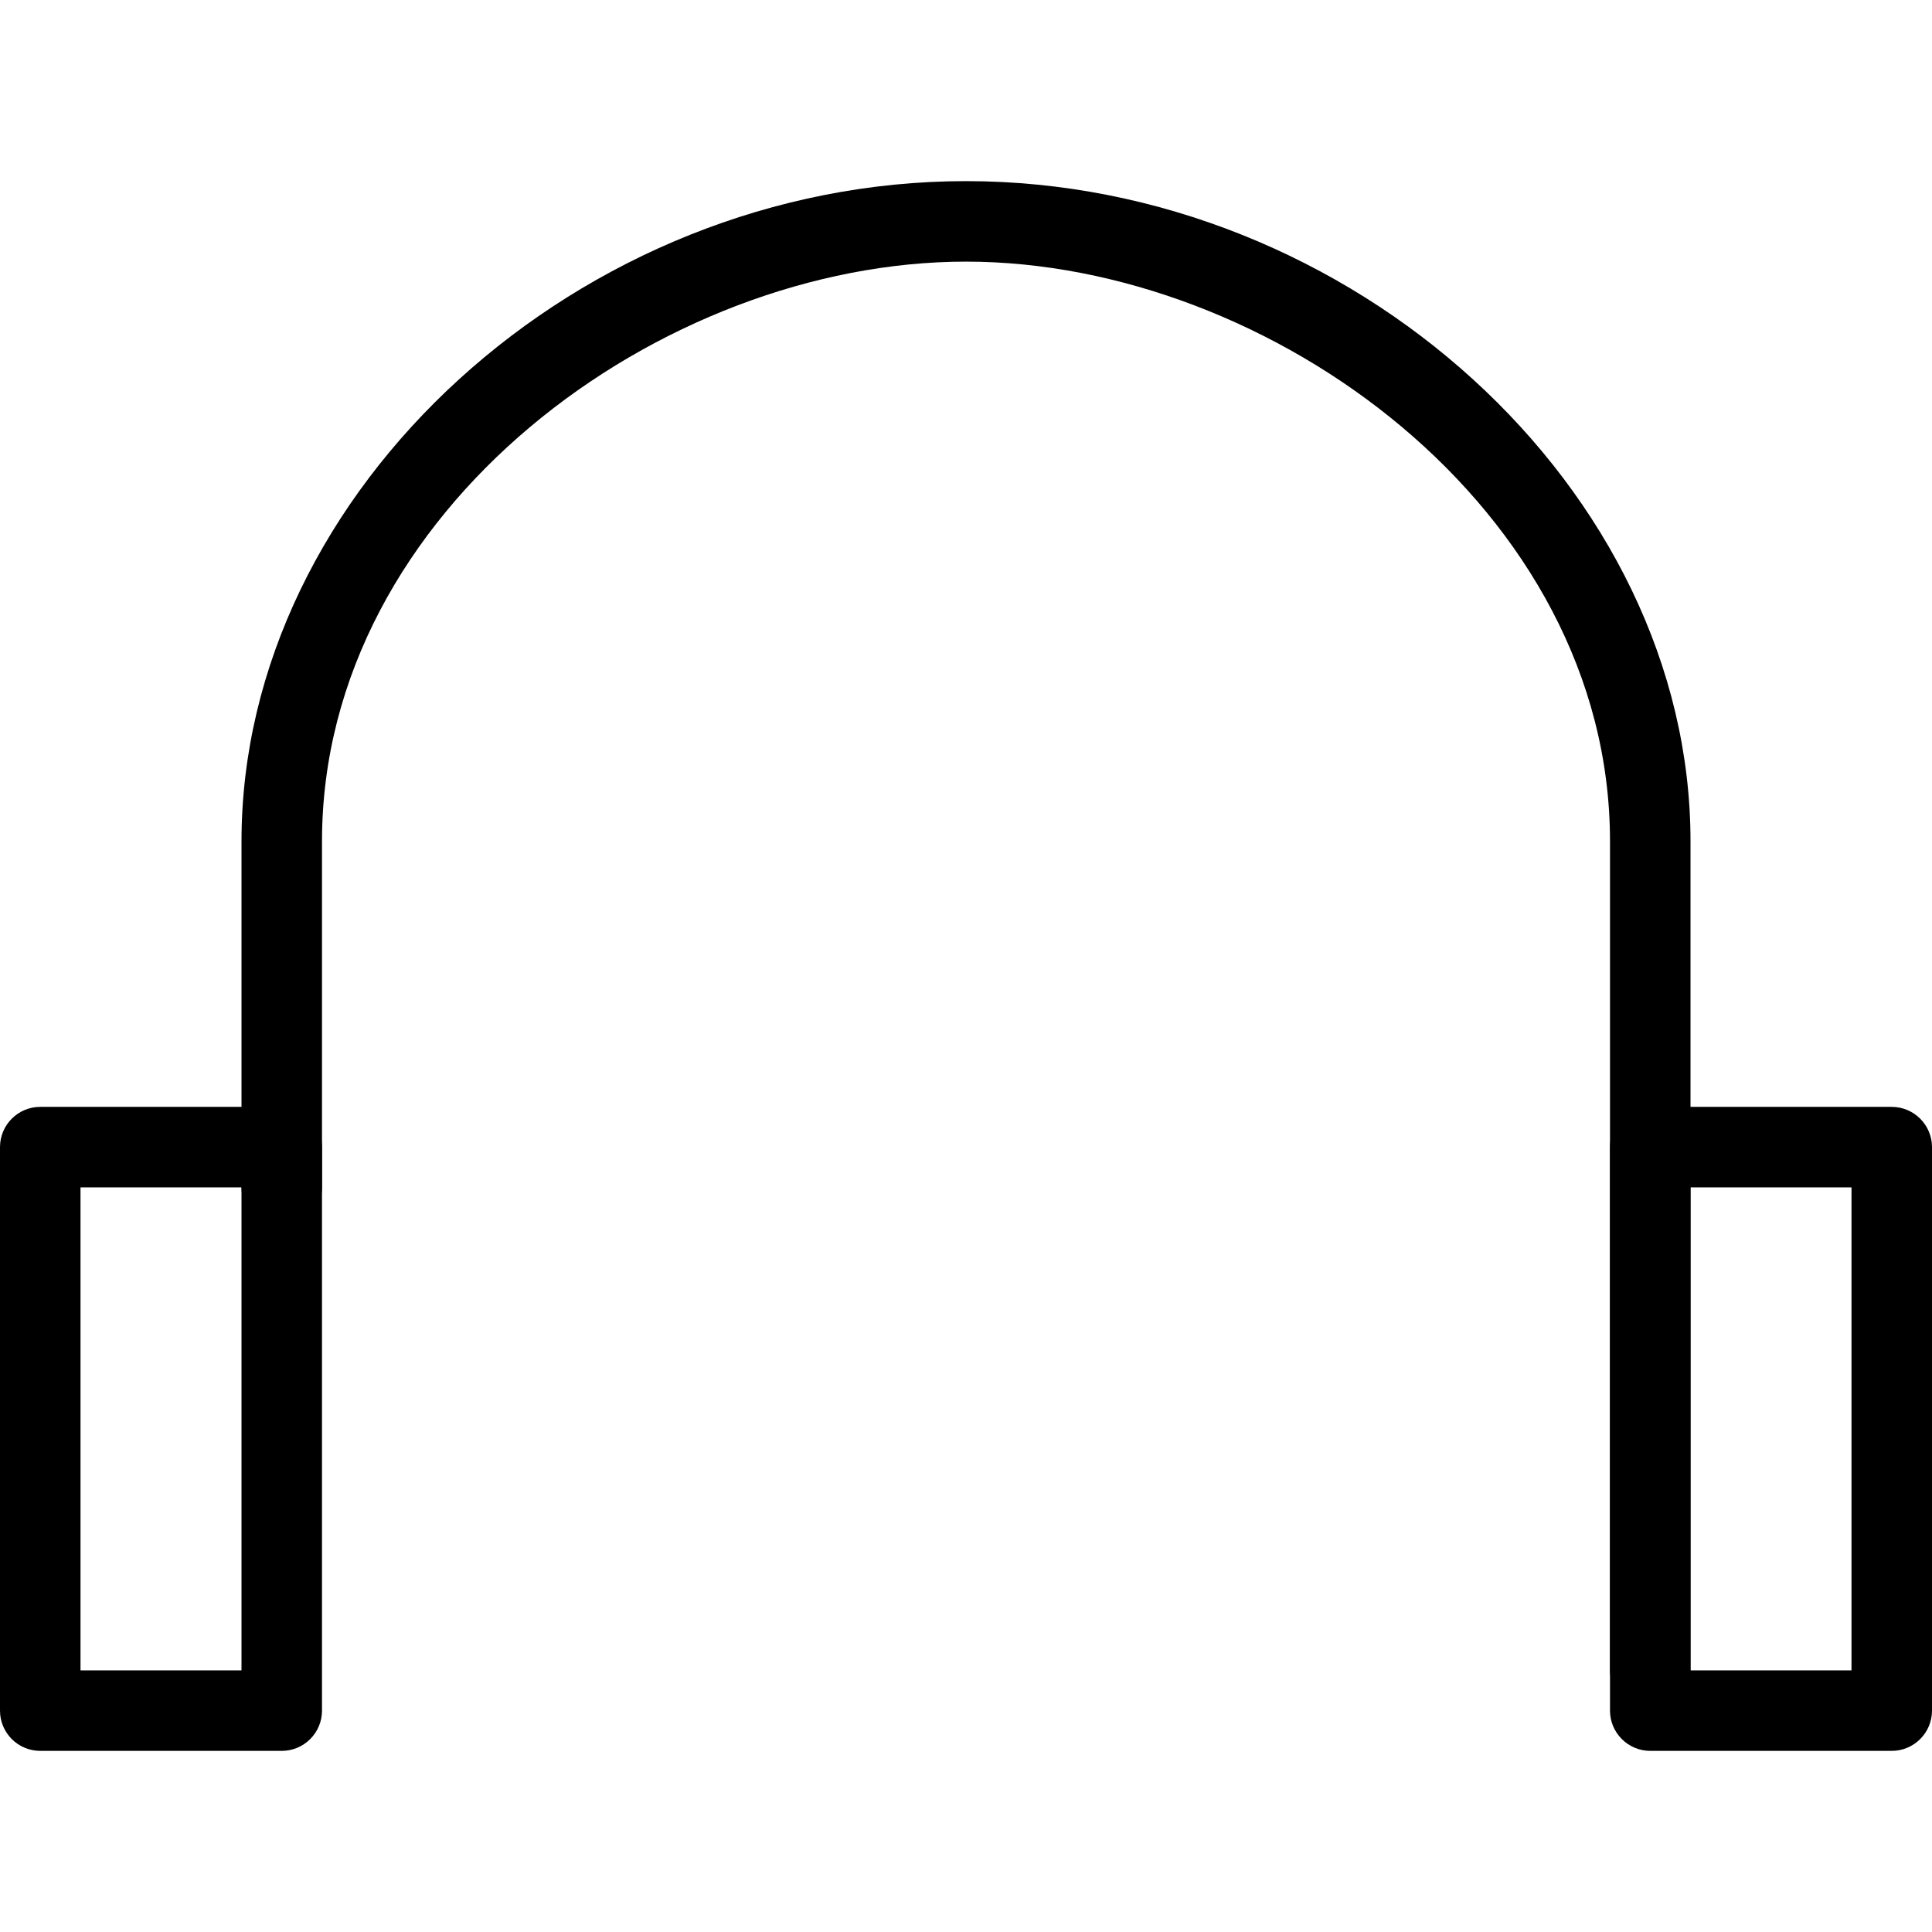 <svg fill="#80cbc4" xmlns="http://www.w3.org/2000/svg" xmlns:xlink="http://www.w3.org/1999/xlink" version="1.1" viewBox="0 0 96 96" x="0px" y="0px"><path d="M82 85c-1.1 0-2-0.896-2-2v-41.2c0-16.484-16.9-28.8-32-28.8-15.104 0-32 12.316-32 28.8v17.2c0 1.104-0.896 2-2 2s-2-0.896-2-2v-17.2c0-17.472 16.824-32.8 36-32.8s36 15.328 36 32.8v41.2c0 1.104-0.9 2-2 2z" fill="{{COLOR}}"/><path d="M14 87h-12c-1.104 0-2-0.896-2-2v-28c0-1.104 0.896-2 2-2h12c1.104 0 2 0.896 2 2v28c0 1.104-0.896 2-2 2zM4 83h8v-24h-8v24z" fill="{{COLOR}}"/><path d="M94 87h-12c-1.1 0-2-0.896-2-2v-28c0-1.104 0.9-2 2-2h12c1.1 0 2 0.896 2 2v28c0 1.104-0.9 2-2 2zM84 83h8v-24h-8v24z" fill="{{COLOR}}"/></svg>

